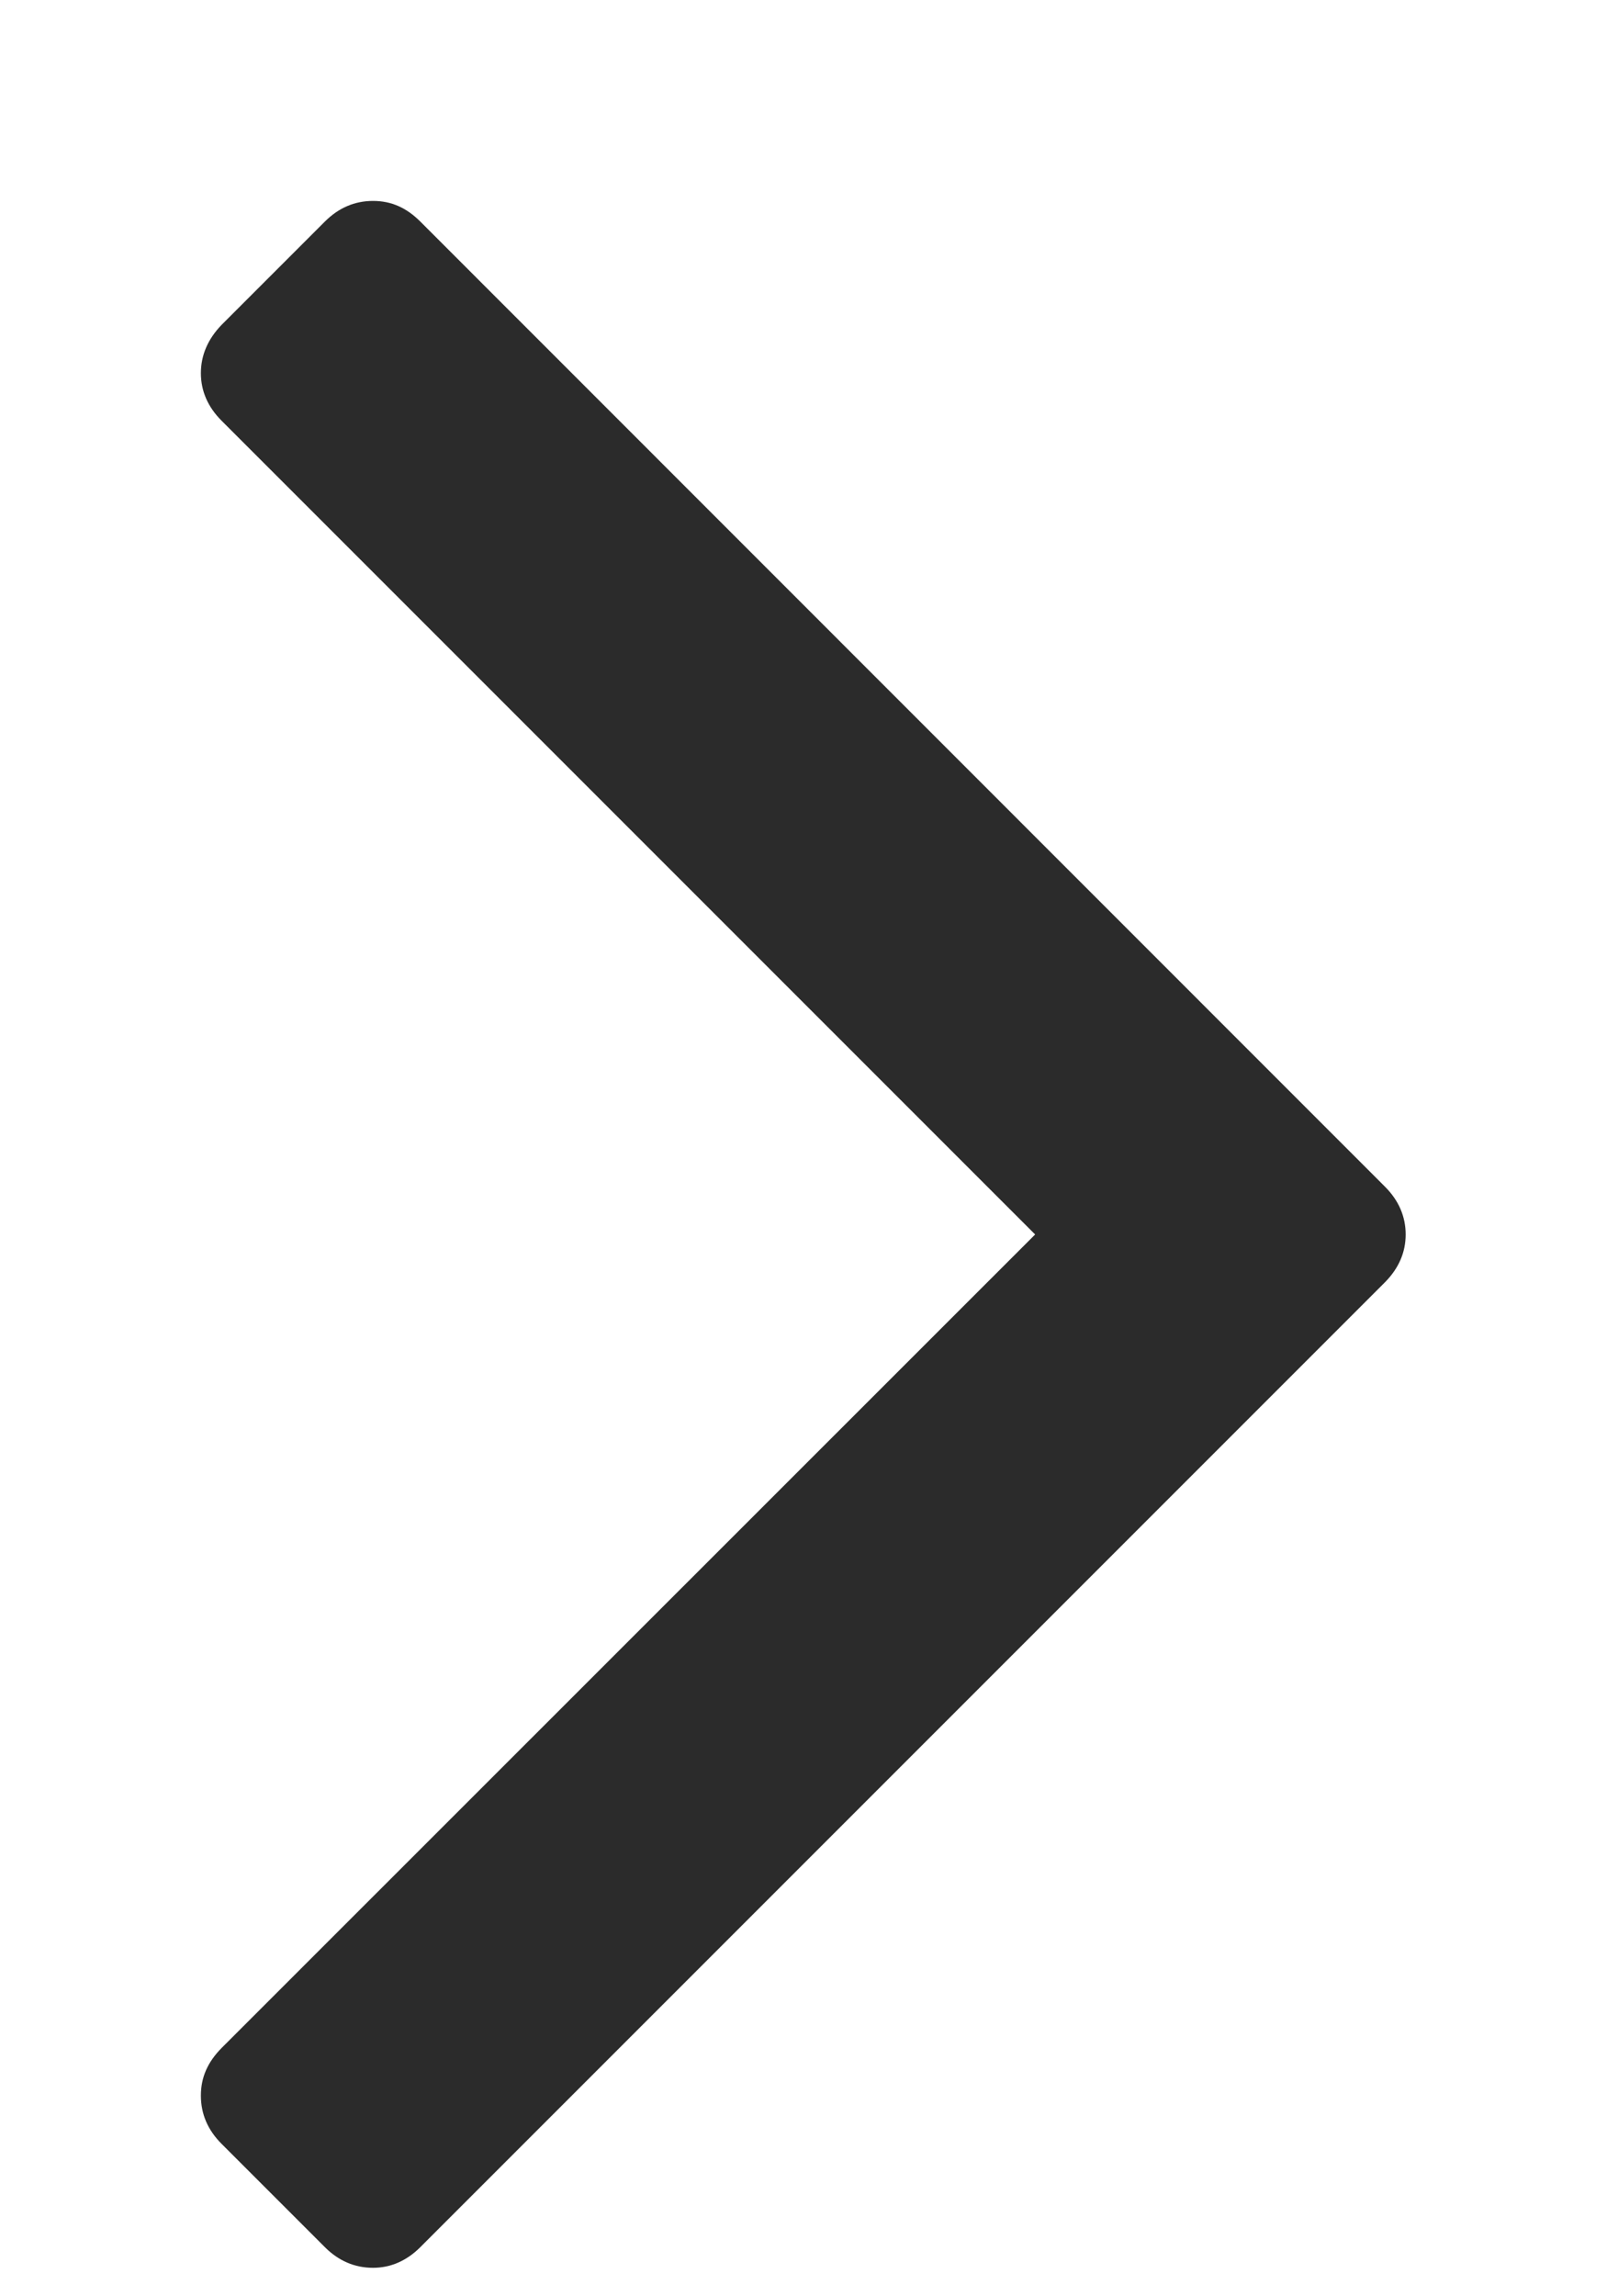 <?xml version="1.0" encoding="UTF-8"?>
<svg width="7px" height="10px" viewBox="0 0 7 10" version="1.1" xmlns="http://www.w3.org/2000/svg" xmlns:xlink="http://www.w3.org/1999/xlink">
    <!-- Generator: Sketch 49.1 (51147) - http://www.bohemiancoding.com/sketch -->
    <title>Shape</title>
    <desc>Created with Sketch.</desc>
    <defs></defs>
    <g id="Page-1" stroke="none" stroke-width="1" fill="none" fill-rule="evenodd">
        <path d="M-1.001,3.502 C-1.001,3.422 -0.971,3.352 -0.911,3.292 L-0.461,2.842 C-0.401,2.782 -0.331,2.752 -0.251,2.752 C-0.171,2.752 -0.105,2.782 -0.044,2.842 L3.499,6.386 L7.043,2.842 C7.103,2.782 7.173,2.752 7.25,2.752 C7.327,2.752 7.398,2.782 7.46,2.842 L7.91,3.292 C7.97,3.352 8,3.422 8,3.502 C8,3.582 7.97,3.648 7.91,3.708 L3.707,7.91 C3.647,7.97 3.577,8 3.499,8 C3.421,8 3.352,7.97 3.291,7.91 L-0.911,3.708 C-0.971,3.648 -1.001,3.578 -1.001,3.502 Z" id="Shape" fill="#2B2B2B" fill-rule="nonzero" transform="translate(3.499, 5.376) rotate(270) translate(-3.499, -5.376) "></path>
    </g>
</svg>
